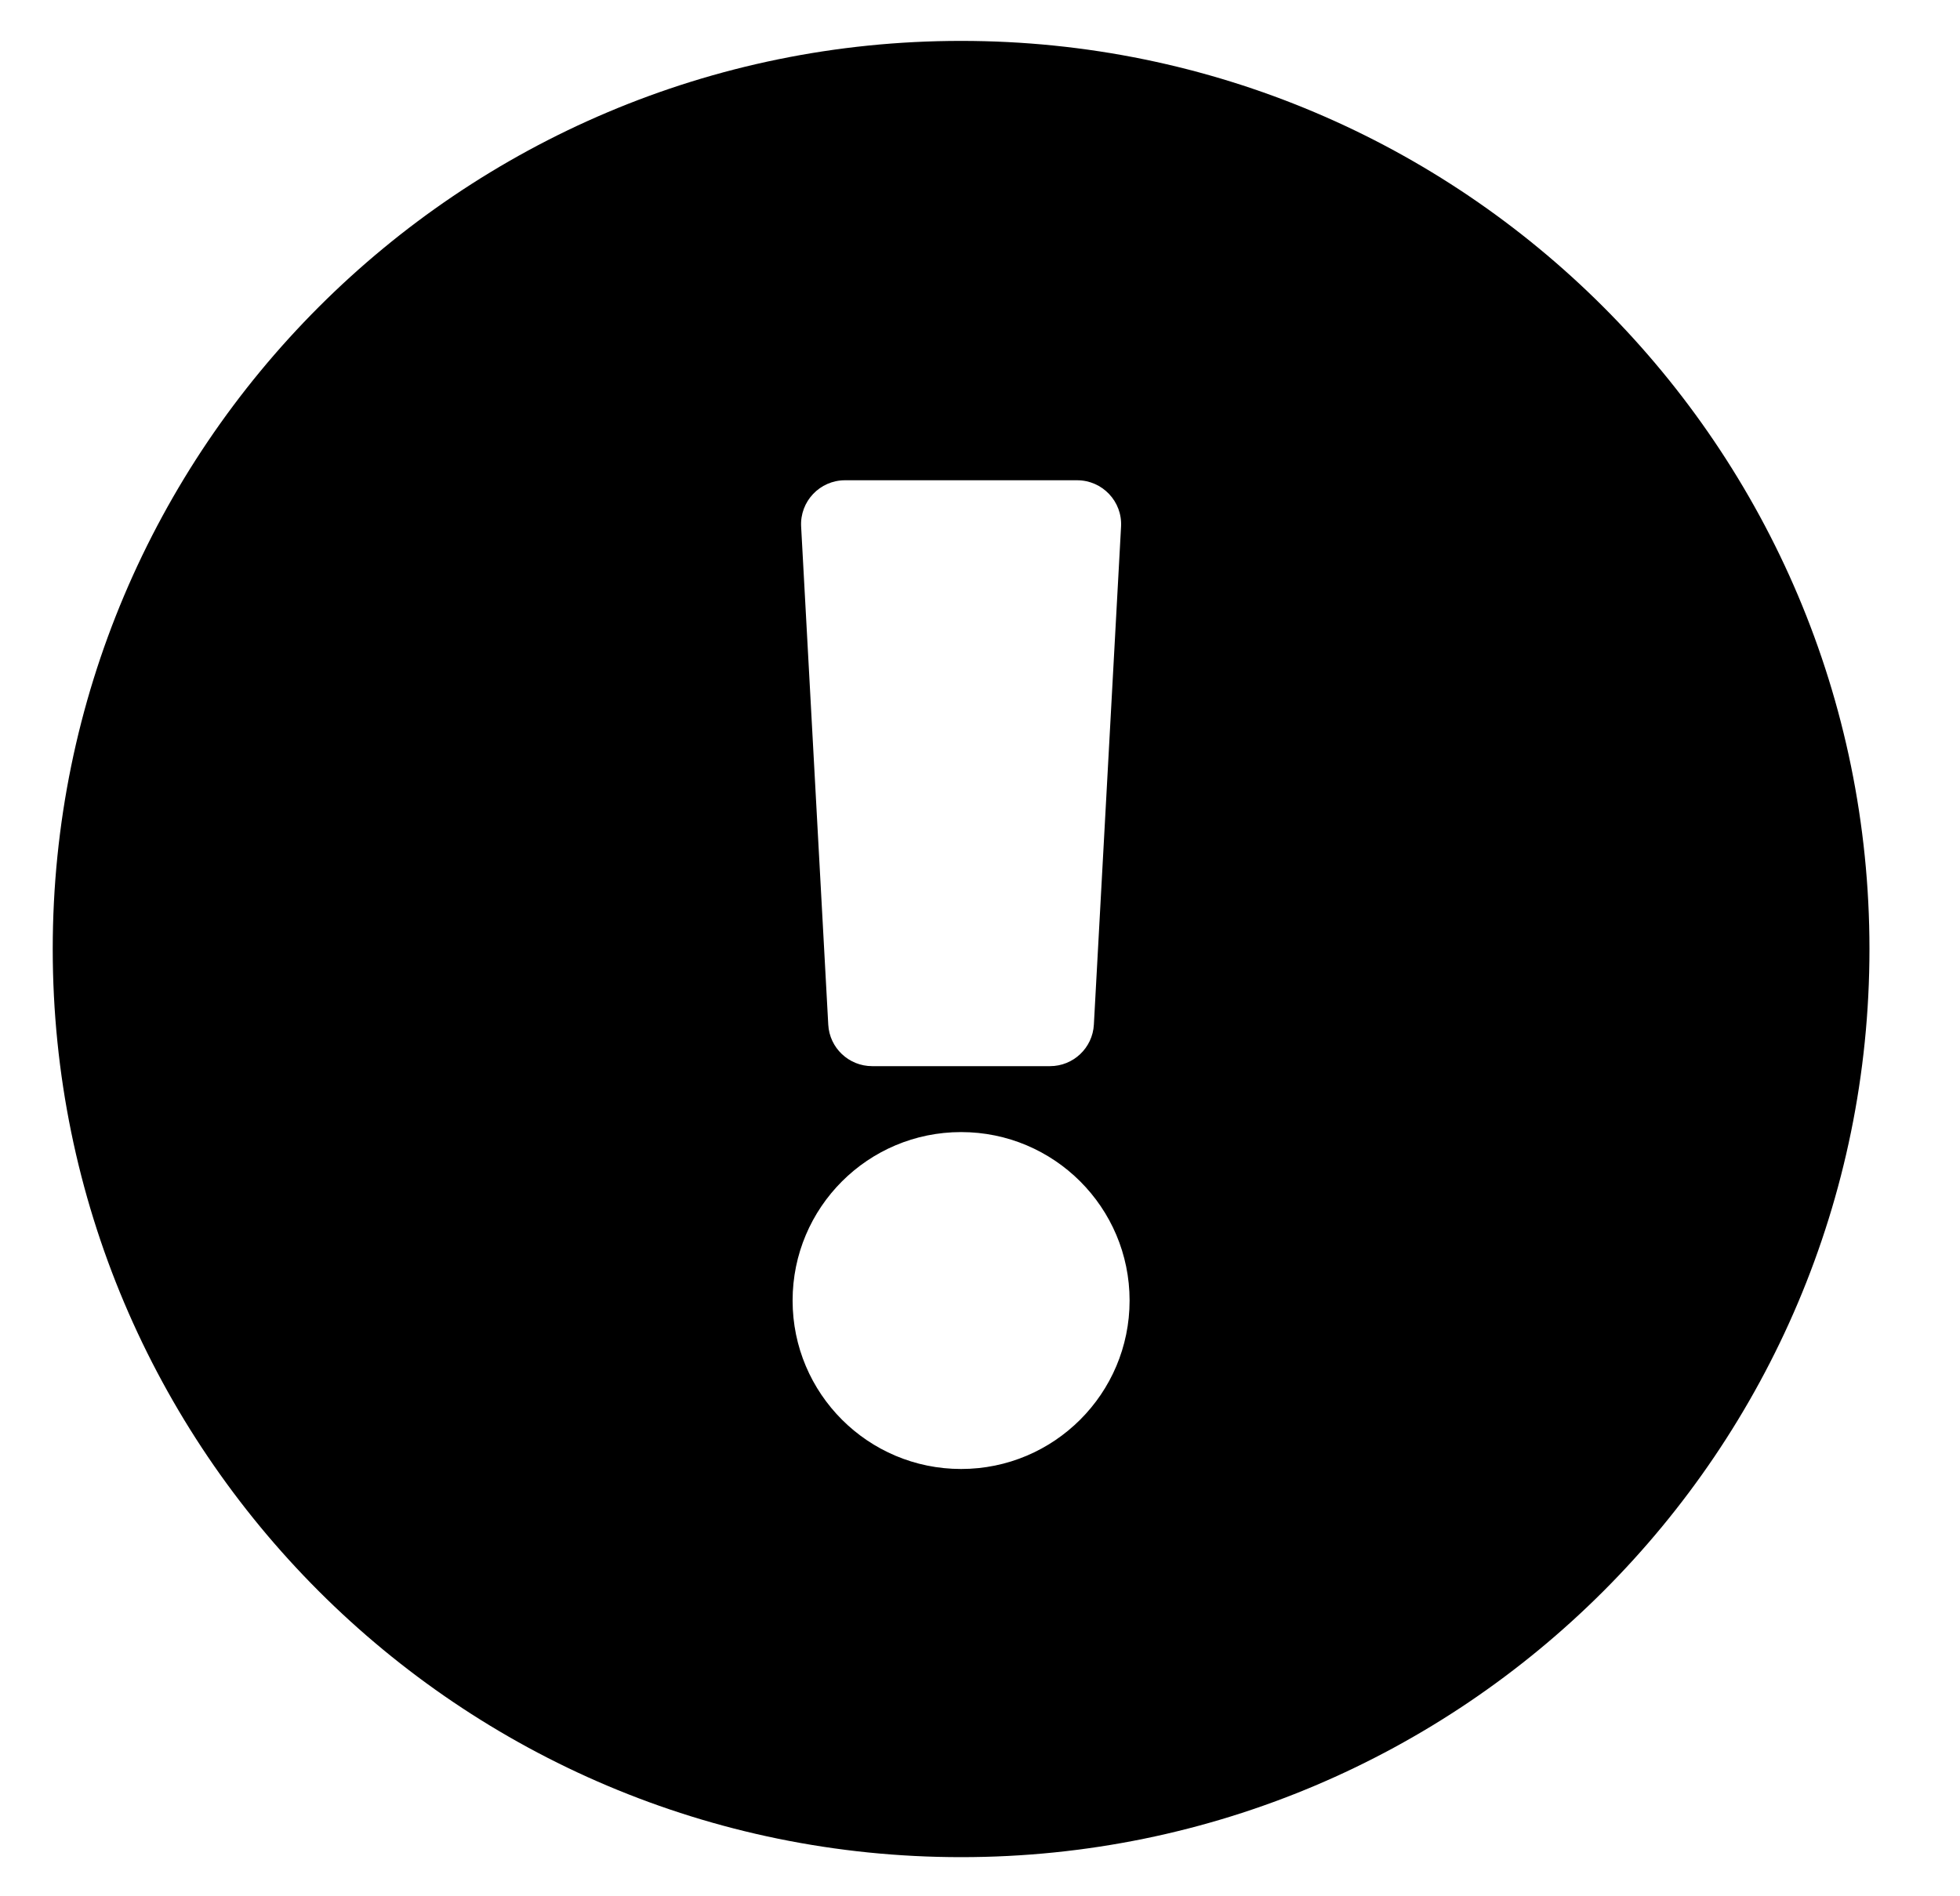 <svg width="31" height="30" viewBox="0 0 31 30" fill="none" xmlns="http://www.w3.org/2000/svg">
<g clip-path="url(#clip0_201_5379)">
<path d="M29.568 15.014C29.568 22.95 23.135 29.381 15.201 29.381C7.267 29.381 0.834 22.95 0.834 15.014C0.834 7.082 7.267 0.647 15.201 0.647C23.135 0.647 29.568 7.082 29.568 15.014ZM15.201 17.91C13.729 17.91 12.536 19.103 12.536 20.575C12.536 22.047 13.729 23.24 15.201 23.24C16.672 23.24 17.866 22.047 17.866 20.575C17.866 19.103 16.672 17.91 15.201 17.91ZM12.671 8.331L13.1 16.21C13.12 16.579 13.425 16.867 13.795 16.867H16.607C16.976 16.867 17.281 16.579 17.301 16.21L17.731 8.331C17.753 7.933 17.435 7.598 17.037 7.598H13.365C12.966 7.598 12.649 7.933 12.671 8.331Z" fill="black"/>
</g>
<defs>
<clipPath id="clip0_201_5379">
<rect width="29.661" height="29.661" fill="white" transform="translate(0.371 0.183)"/>
</clipPath>
</defs>
</svg>
